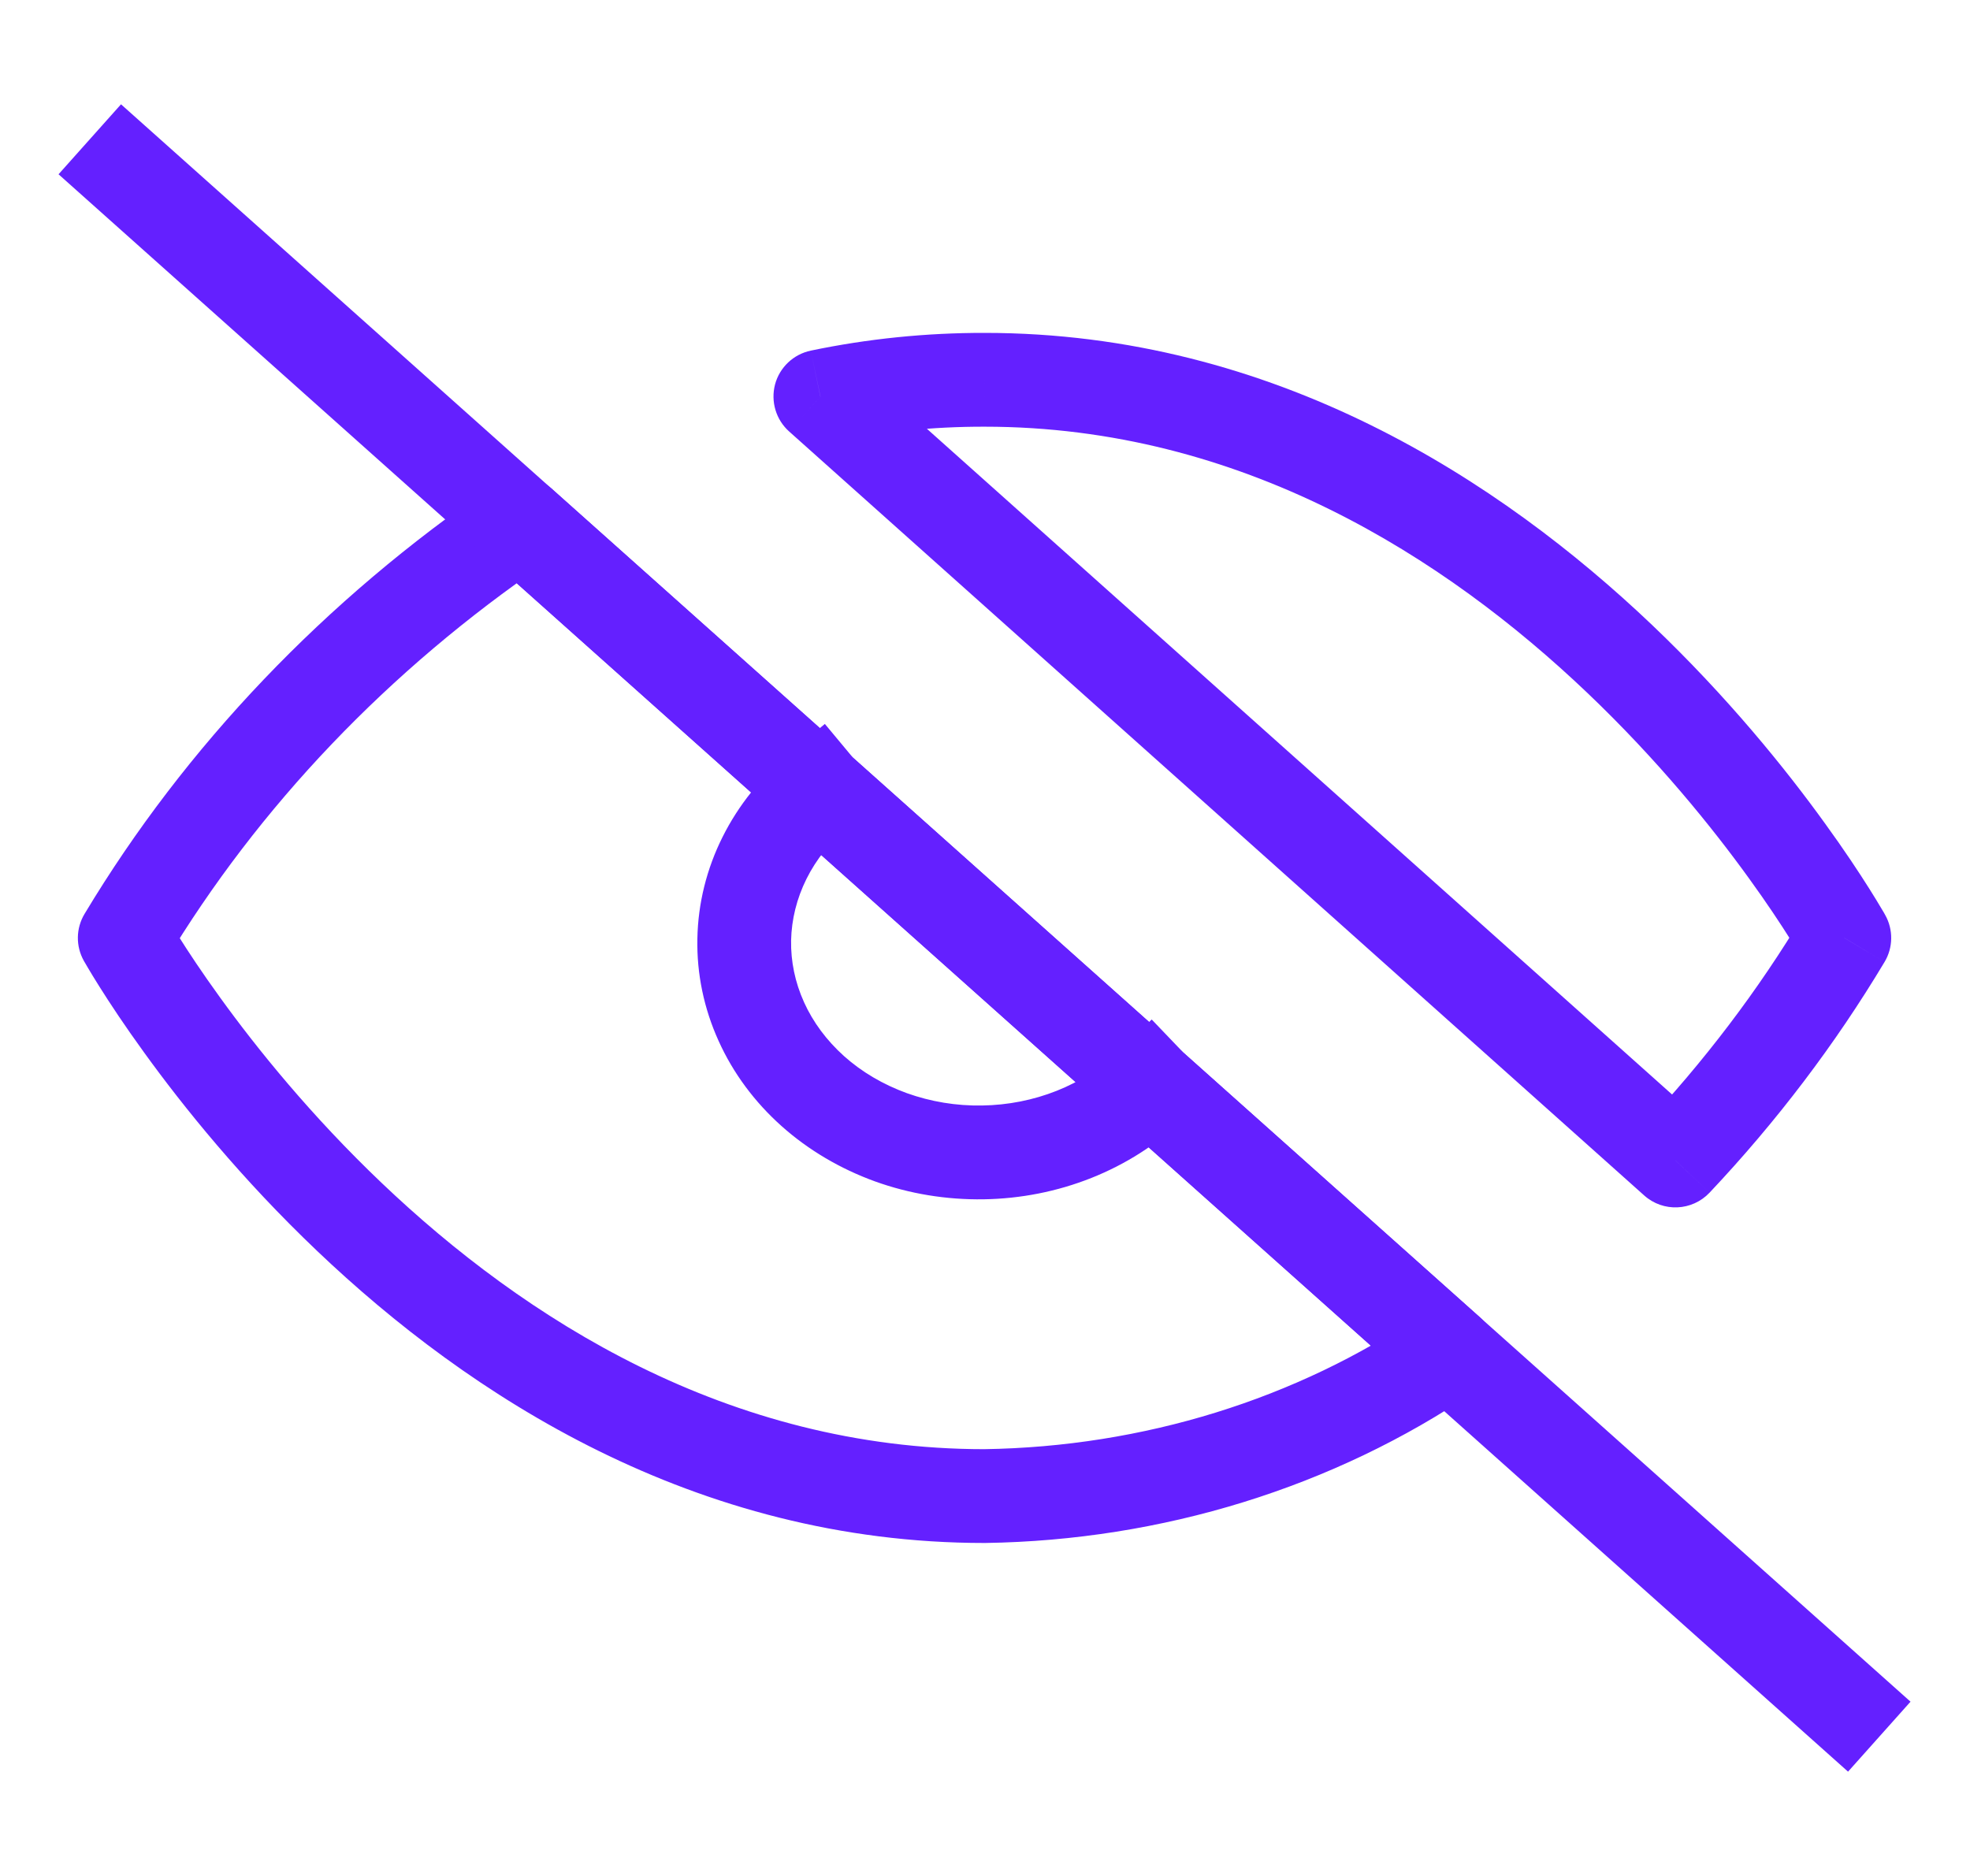 <svg width="21" height="20" viewBox="0 0 21 20" fill="none" xmlns="http://www.w3.org/2000/svg">
<g clip-path="url(#clip0_1093_3972)">
<path d="M15.444 14.418L15.726 14.831C15.853 14.745 15.933 14.604 15.943 14.45C15.953 14.297 15.892 14.147 15.777 14.045L15.444 14.418ZM10.495 15.95V16.45L10.502 16.45L10.495 15.95ZM1.33 9.999L0.902 9.742C0.809 9.896 0.806 10.087 0.894 10.244L1.33 9.999ZM5.546 5.581L5.879 5.208C5.708 5.055 5.454 5.039 5.264 5.168L5.546 5.581ZM8.745 4.228L8.643 3.738C8.458 3.777 8.311 3.916 8.262 4.098C8.214 4.281 8.272 4.475 8.412 4.6L8.745 4.228ZM10.495 4.049L10.494 4.549H10.495V4.049ZM19.66 9.999L20.089 10.256C20.181 10.103 20.184 9.911 20.096 9.755L19.66 9.999ZM17.86 12.372L17.527 12.745C17.729 12.926 18.038 12.912 18.224 12.715L17.86 12.372ZM12.607 11.937L12.968 11.591L12.277 10.869L11.915 11.215L12.607 11.937ZM9.048 8.807L9.433 8.487L8.793 7.718L8.409 8.038L9.048 8.807ZM15.163 14.004C13.823 14.916 12.185 15.425 10.488 15.45L10.502 16.45C12.387 16.422 14.217 15.857 15.726 14.831L15.163 14.004ZM10.495 15.45C7.757 15.45 5.583 14.054 4.07 12.613C3.316 11.895 2.737 11.176 2.347 10.636C2.152 10.367 2.005 10.143 1.908 9.989C1.859 9.911 1.823 9.851 1.799 9.811C1.787 9.791 1.779 9.777 1.773 9.767C1.77 9.762 1.768 9.759 1.767 9.757C1.767 9.756 1.766 9.755 1.766 9.755C1.766 9.755 1.766 9.755 1.766 9.755C1.766 9.755 1.766 9.755 1.766 9.755C1.766 9.755 1.766 9.755 1.33 9.999C0.894 10.244 0.894 10.244 0.894 10.244C0.894 10.244 0.894 10.245 0.894 10.245C0.895 10.245 0.895 10.246 0.895 10.246C0.896 10.247 0.897 10.249 0.898 10.251C0.9 10.254 0.903 10.26 0.907 10.266C0.914 10.279 0.925 10.298 0.939 10.321C0.967 10.369 1.008 10.436 1.062 10.522C1.169 10.692 1.328 10.934 1.537 11.222C1.954 11.799 2.572 12.567 3.381 13.337C4.992 14.871 7.401 16.45 10.495 16.45V15.45ZM1.759 10.257C2.756 8.598 4.142 7.143 5.828 5.994L5.264 5.168C3.466 6.394 1.977 7.953 0.902 9.742L1.759 10.257ZM5.213 5.954L15.111 14.791L15.777 14.045L5.879 5.208L5.213 5.954ZM8.848 4.717C9.387 4.604 9.94 4.548 10.494 4.549L10.496 3.549C9.873 3.548 9.251 3.611 8.643 3.738L8.848 4.717ZM10.495 4.549C13.233 4.549 15.407 5.945 16.92 7.386C17.674 8.104 18.253 8.823 18.643 9.363C18.838 9.632 18.985 9.856 19.082 10.01C19.131 10.088 19.168 10.148 19.191 10.188C19.203 10.208 19.212 10.223 19.217 10.232C19.22 10.237 19.222 10.24 19.223 10.242C19.223 10.243 19.224 10.244 19.224 10.244C19.224 10.244 19.224 10.244 19.224 10.244C19.224 10.244 19.224 10.244 19.224 10.244C19.224 10.244 19.224 10.244 19.66 9.999C20.096 9.755 20.096 9.755 20.096 9.755C20.096 9.755 20.096 9.754 20.096 9.754C20.096 9.754 20.095 9.753 20.095 9.753C20.094 9.752 20.093 9.75 20.092 9.748C20.09 9.745 20.087 9.739 20.084 9.733C20.076 9.72 20.065 9.701 20.051 9.678C20.023 9.63 19.982 9.563 19.928 9.477C19.821 9.307 19.662 9.065 19.453 8.777C19.037 8.2 18.418 7.432 17.61 6.662C15.998 5.128 13.59 3.549 10.495 3.549V4.549ZM19.231 9.743C18.744 10.556 18.163 11.322 17.497 12.029L18.224 12.715C18.939 11.957 19.564 11.133 20.089 10.256L19.231 9.743ZM18.194 11.999L9.079 3.855L8.412 4.6L17.527 12.745L18.194 11.999ZM11.915 11.215C11.735 11.388 11.514 11.53 11.265 11.629L11.635 12.558C11.999 12.413 12.33 12.203 12.607 11.937L11.915 11.215ZM11.265 11.629C11.016 11.728 10.745 11.782 10.469 11.786L10.485 12.786C10.88 12.78 11.271 12.703 11.635 12.558L11.265 11.629ZM10.469 11.786C10.193 11.791 9.92 11.745 9.666 11.654L9.327 12.595C9.696 12.728 10.089 12.792 10.485 12.786L10.469 11.786ZM9.666 11.654C9.413 11.562 9.186 11.428 8.998 11.26L8.332 12.006C8.619 12.262 8.958 12.461 9.327 12.595L9.666 11.654ZM8.998 11.26C8.811 11.092 8.666 10.896 8.571 10.685L7.66 11.097C7.815 11.441 8.045 11.75 8.332 12.006L8.998 11.26ZM8.571 10.685C8.475 10.473 8.429 10.249 8.433 10.026L7.434 10.006C7.426 10.381 7.504 10.753 7.66 11.097L8.571 10.685ZM8.433 10.026C8.438 9.802 8.493 9.579 8.597 9.37L7.702 8.924C7.533 9.262 7.441 9.631 7.434 10.006L8.433 10.026ZM8.597 9.37C8.701 9.161 8.854 8.969 9.048 8.807L8.409 8.038C8.113 8.285 7.871 8.585 7.702 8.924L8.597 9.37Z" fill="#6420FF"/>
<path d="M1.663 1.445L1.29 1.112L0.624 1.858L0.997 2.191L1.663 1.445ZM19.327 18.555L19.7 18.888L20.366 18.142L19.993 17.809L19.327 18.555ZM0.997 2.191L19.327 18.555L19.993 17.809L1.663 1.445L0.997 2.191Z" fill="#6420FF"/>
</g>
<defs>
<clipPath id="clip0_1093_3972">
<rect width="20" height="20" fill="white" transform="translate(0.5)"/>
</clipPath>
</defs>
</svg>
